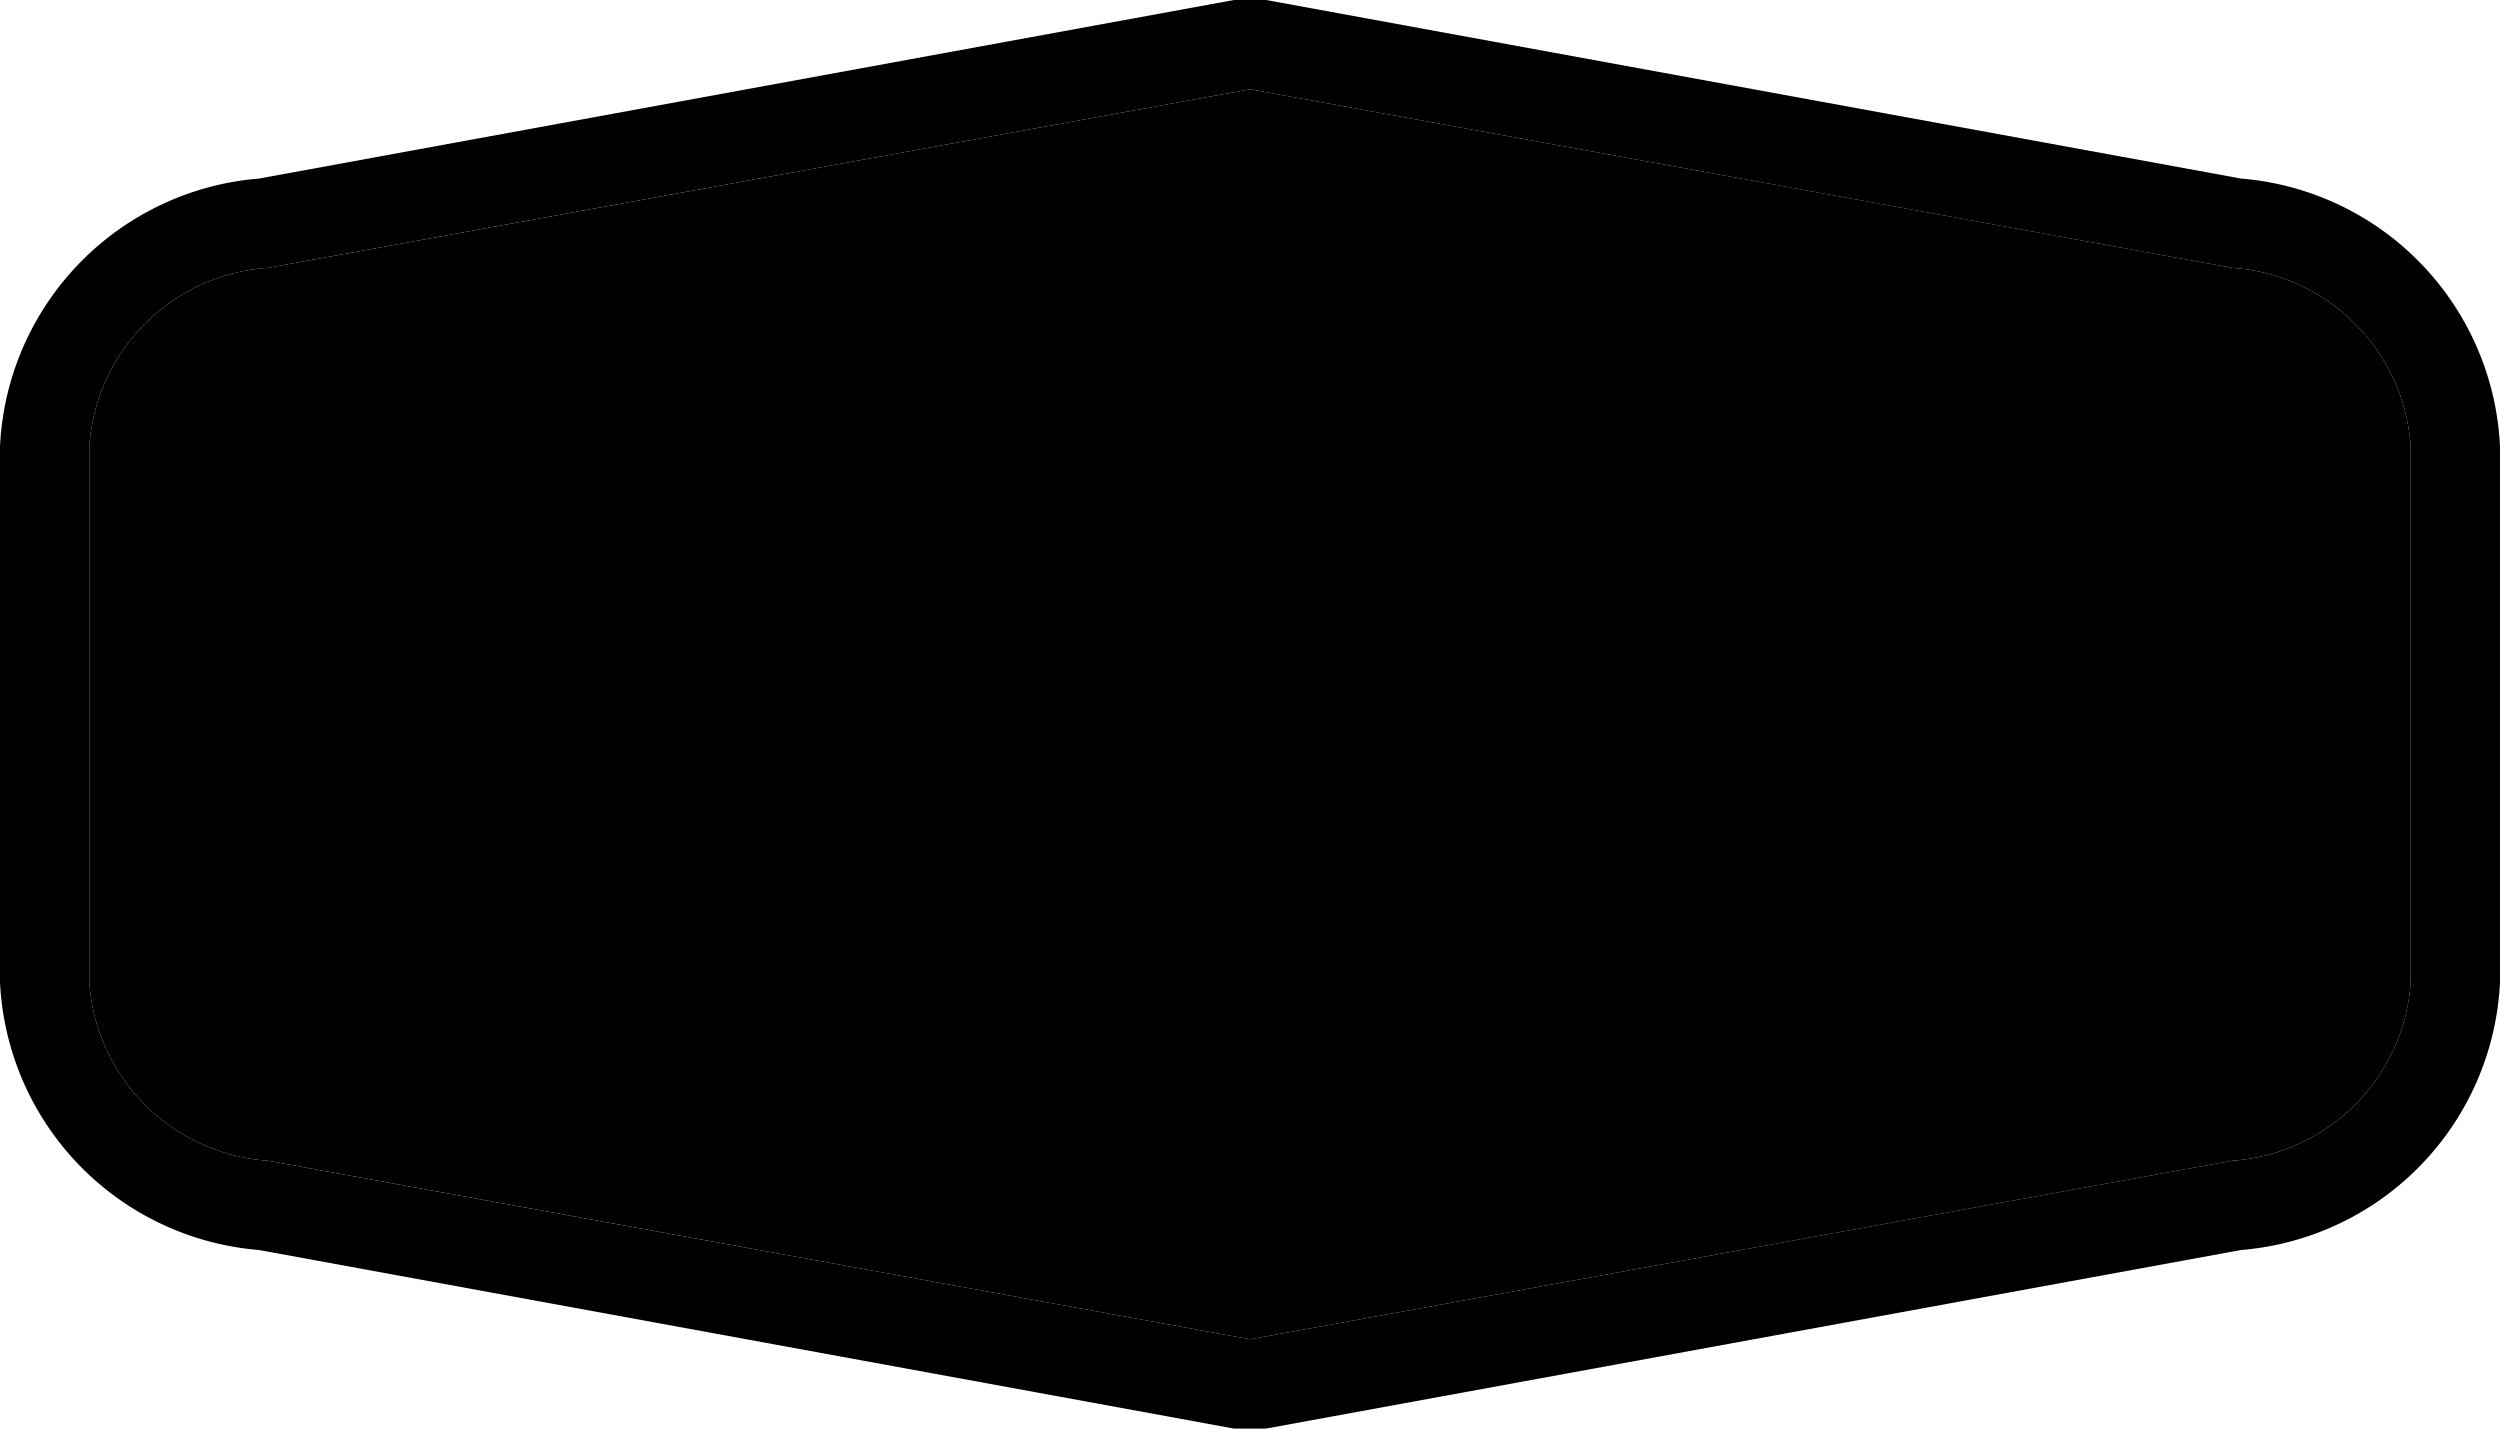 <svg xmlns="http://www.w3.org/2000/svg" id="my-state-3" width="28" height="16" viewBox="0 0 28 16"><g><path d="M0,0 H28 V16 H0 Z" fill="none"/><path d="M14,1,25,3a2.15,2.15,0,0,1,2,2v6a2.15,2.15,0,0,1-2,2L14,15,3,13a2.15,2.15,0,0,1-2-2V5A2.15,2.15,0,0,1,3,3L14,1m0-1-.18,0L2.9,2A3.16,3.16,0,0,0,0,5v6a3.16,3.16,0,0,0,2.9,3l10.92,2L14,16l.18,0L25.1,14A3.16,3.16,0,0,0,28,11V5a3.16,3.16,0,0,0-2.9-3L14.18,0,14,0Z" fill="hsl(50, 15%, 19%)"/><path d="M14,1,25,3a2.15,2.15,0,0,1,2,2v6a2.15,2.15,0,0,1-2,2L14,15,3,13a2.15,2.15,0,0,1-2-2V5A2.15,2.15,0,0,1,3,3Z" fill="hsl(50, 16%, 100%)"/></g></svg>
